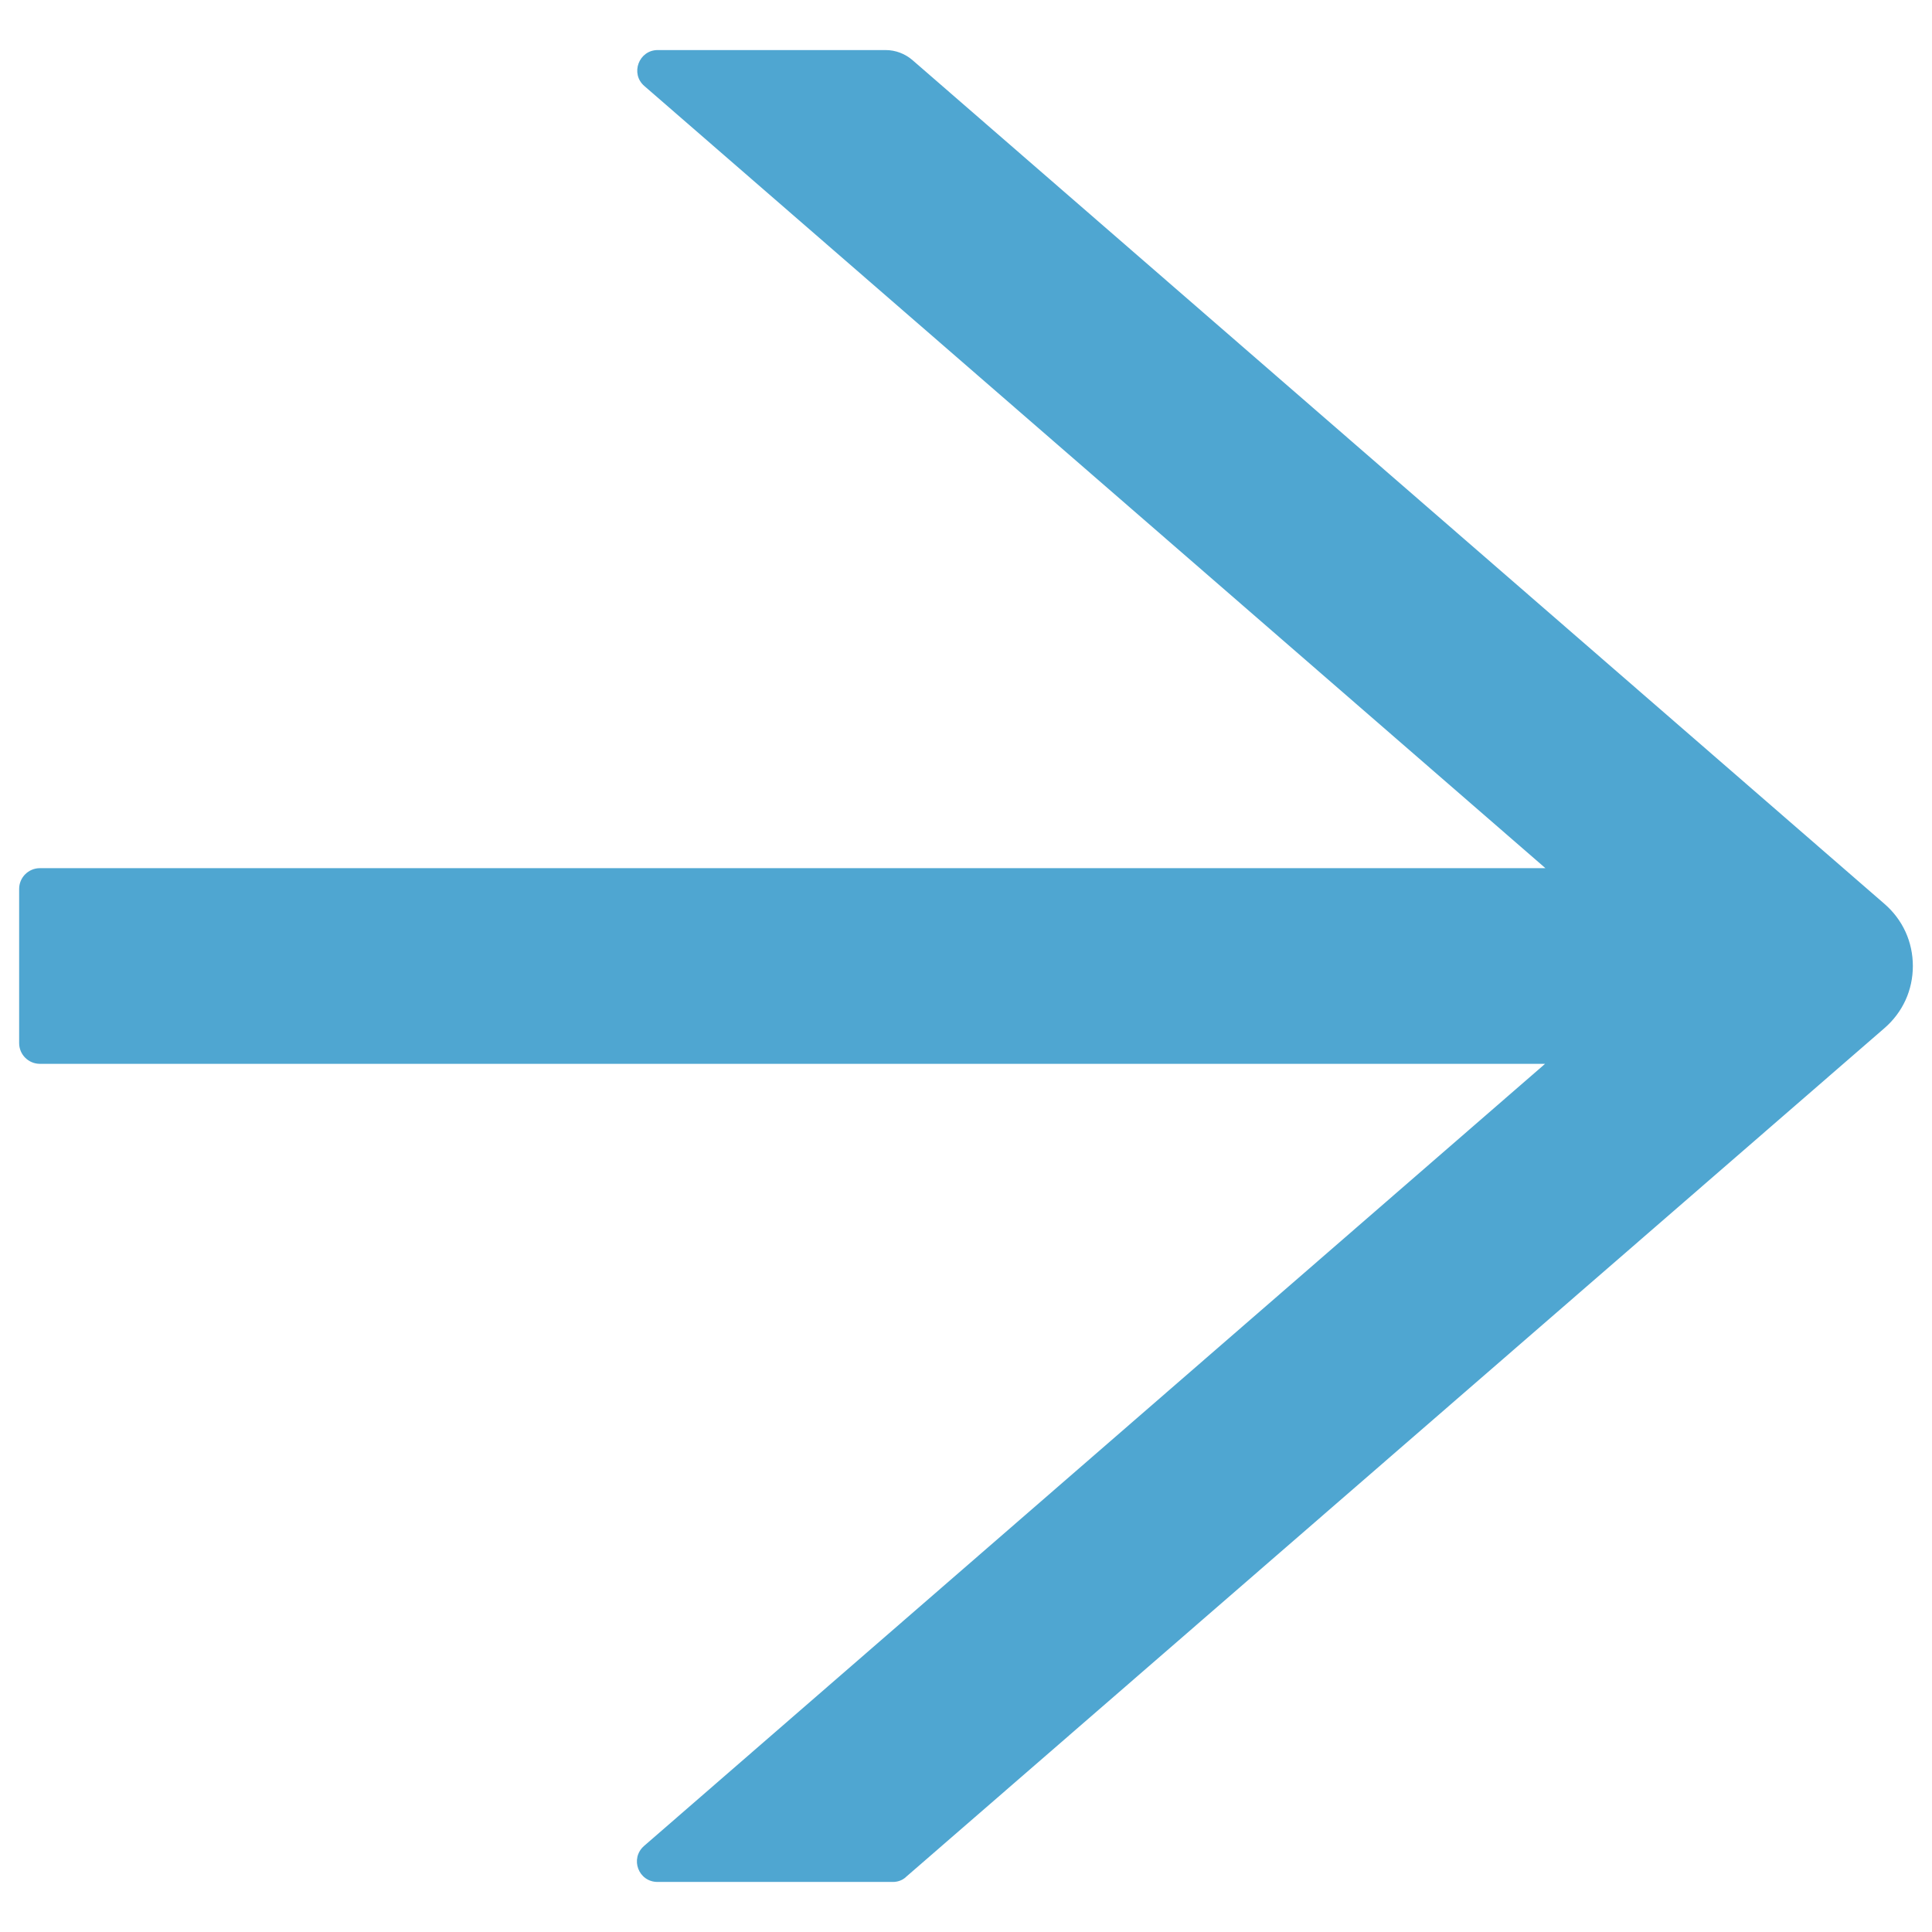 <svg width="11" height="11" viewBox="0 0 11 11" fill="none" xmlns="http://www.w3.org/2000/svg">
<path d="M10.729 5.146L5.195 0.342C5.153 0.306 5.099 0.285 5.042 0.285H3.745C3.637 0.285 3.587 0.42 3.669 0.49L8.799 4.943H0.227C0.162 4.943 0.109 4.996 0.109 5.061V5.939C0.109 6.004 0.162 6.057 0.227 6.057H8.797L3.667 10.51C3.585 10.582 3.635 10.715 3.744 10.715H5.084C5.112 10.715 5.14 10.705 5.16 10.685L10.729 5.854C10.78 5.81 10.821 5.756 10.849 5.695C10.877 5.634 10.891 5.567 10.891 5.5C10.891 5.433 10.877 5.366 10.849 5.305C10.821 5.244 10.78 5.19 10.729 5.146Z" fill="#4FA6D1"/>
</svg>
